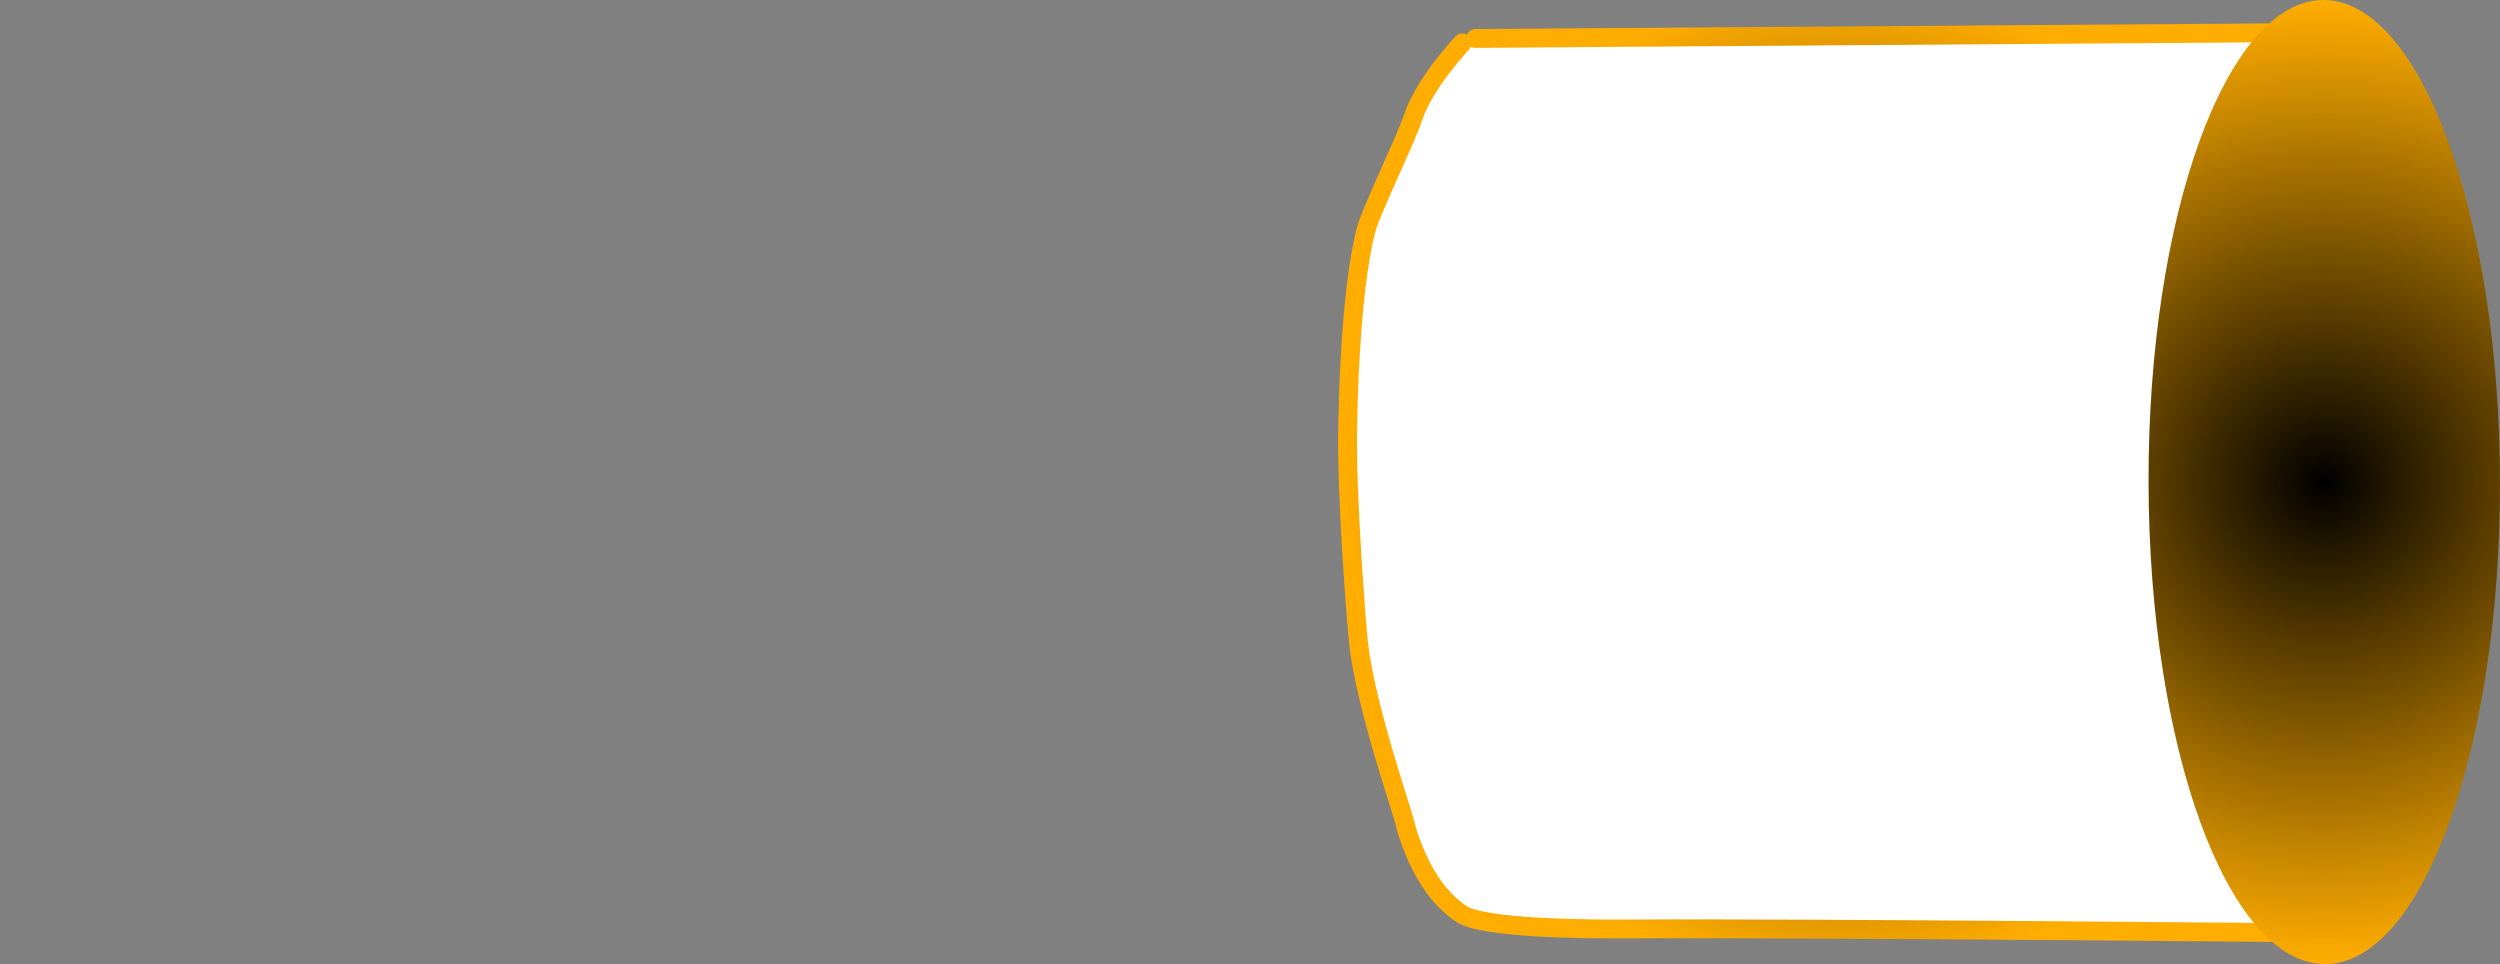 <svg version="1.1" xmlns="http://www.w3.org/2000/svg" xmlns:xlink="http://www.w3.org/1999/xlink" width="331.232" height="127.734" viewBox="0,0,331.232,127.734"><rect x="0" y="0" width="331.232" height="127.734" fill="#808080" stroke="none"/><defs><radialGradient cx="301.365" cy="180.439" r="65.056" gradientUnits="userSpaceOnUse" id="color-1"><stop offset="0" stop-color="#000000"/><stop offset="1" stop-color="#ffad00"/></radialGradient><radialGradient cx="365.724" cy="180.351" r="63.867" gradientUnits="userSpaceOnUse" id="color-2"><stop offset="0" stop-color="#000000"/><stop offset="1" stop-color="#ffad00"/></radialGradient></defs><g transform="translate(-57.774,-116.484)"><g stroke-miterlimit="10"><path d="M253.274,121.577l112.918,-0.799l0.229,119.321c0,0 -71.306,-0.68 -92.549,-0.534c-6.088,0.042 -19.578,-0.083 -22.441,-1.97c-4.597,-3.028 -6.776,-9 -7.744,-12.859c-0.375,-1.493 -4.939,-14.732 -5.889,-22.816c-0.29,-2.468 -1.684,-20.128 -1.465,-29.11c0.049,-1.995 0.256,-17.19 2.399,-25.752c0.642,-2.563 5.212,-11.845 6.276,-15.035c1.542,-4.622 6.521,-9.861 6.521,-9.861" fill="#ffffff" stroke="url(#color-1)" stroke-width="2.5" stroke-linecap="round"/><path d="M365.847,244.218c-12.858,0.025 -23.337,-28.55 -23.405,-63.822c-0.068,-35.273 10.301,-63.887 23.16,-63.912c12.858,-0.025 23.337,28.55 23.405,63.822c0.068,35.273 -10.301,63.887 -23.16,63.912z" fill="url(#color-2)" stroke="none" stroke-width="0" stroke-linecap="butt"/><path d="M57.774,147.779l1.083,-28.16" fill="none" stroke="#000000" stroke-width="NaN" stroke-linecap="round"/></g></g></svg>